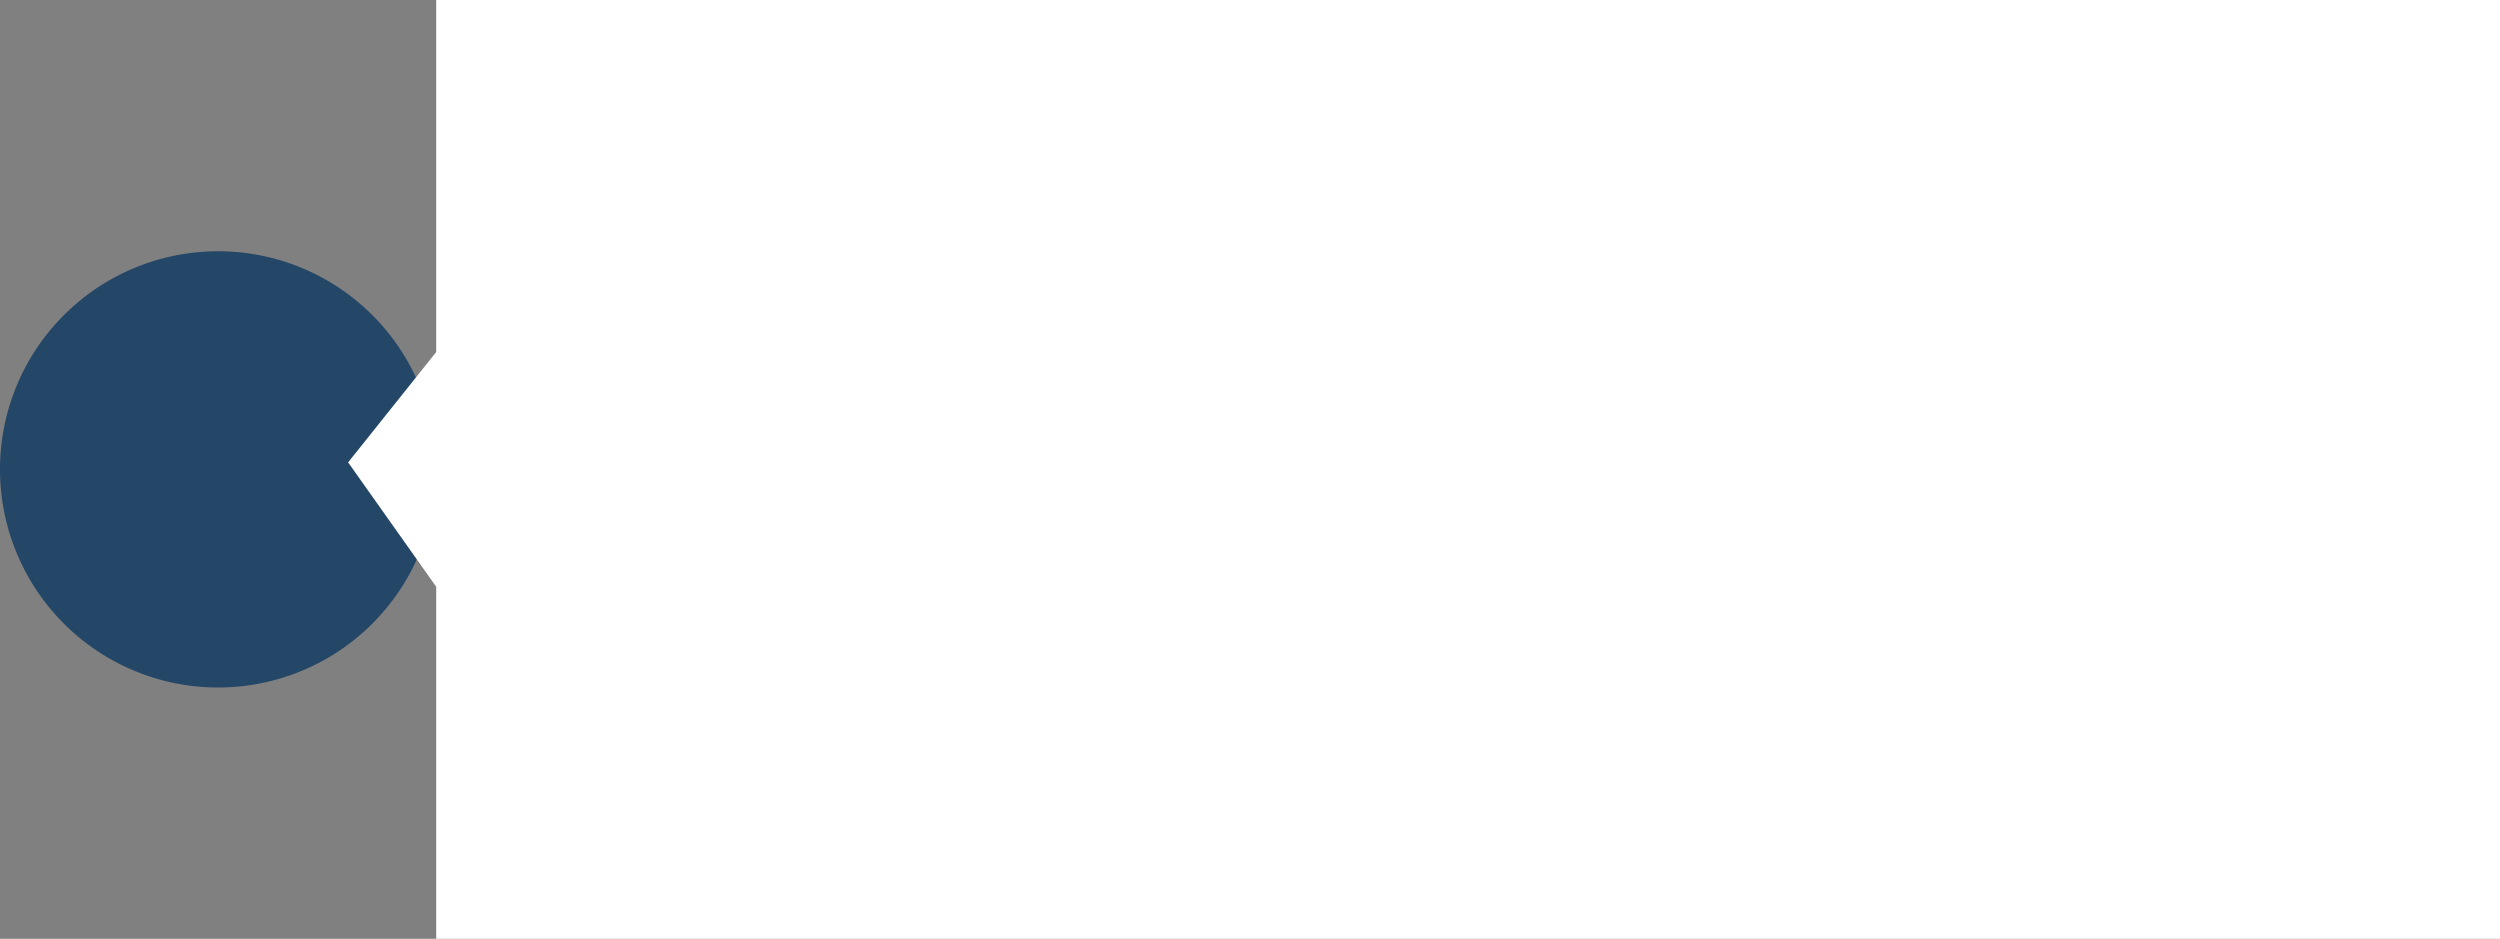 <svg xmlns="http://www.w3.org/2000/svg" xmlns:xlink="http://www.w3.org/1999/xlink" viewBox="0 0 600 225.32"><rect x="0" y="0" width="600" height="225.32" fill="#808080" stroke="none"/><defs><style>.cls-1{fill:none;}.cls-2{clip-path:url(#clip-path);}.cls-3{fill:#244667;}.cls-4{fill:#fff;}</style><clipPath id="clip-path" transform="translate(0)"><rect class="cls-1" width="600" height="225.32"/></clipPath></defs><title>infographic</title><g id="Layer_2" data-name="Layer 2"><g id="Layer_1-2" data-name="Layer 1"><g class="cls-2"><path class="cls-3" d="M52.35,165A52.35,52.35,0,1,0,0,112.66,52.34,52.34,0,0,0,52.35,165" transform="translate(0)"/></g><polygon class="cls-4" points="104.69 0 104.69 84.49 83.55 110.97 104.69 140.82 104.69 225.32 600 225.32 600 0 104.69 0"/></g></g></svg>